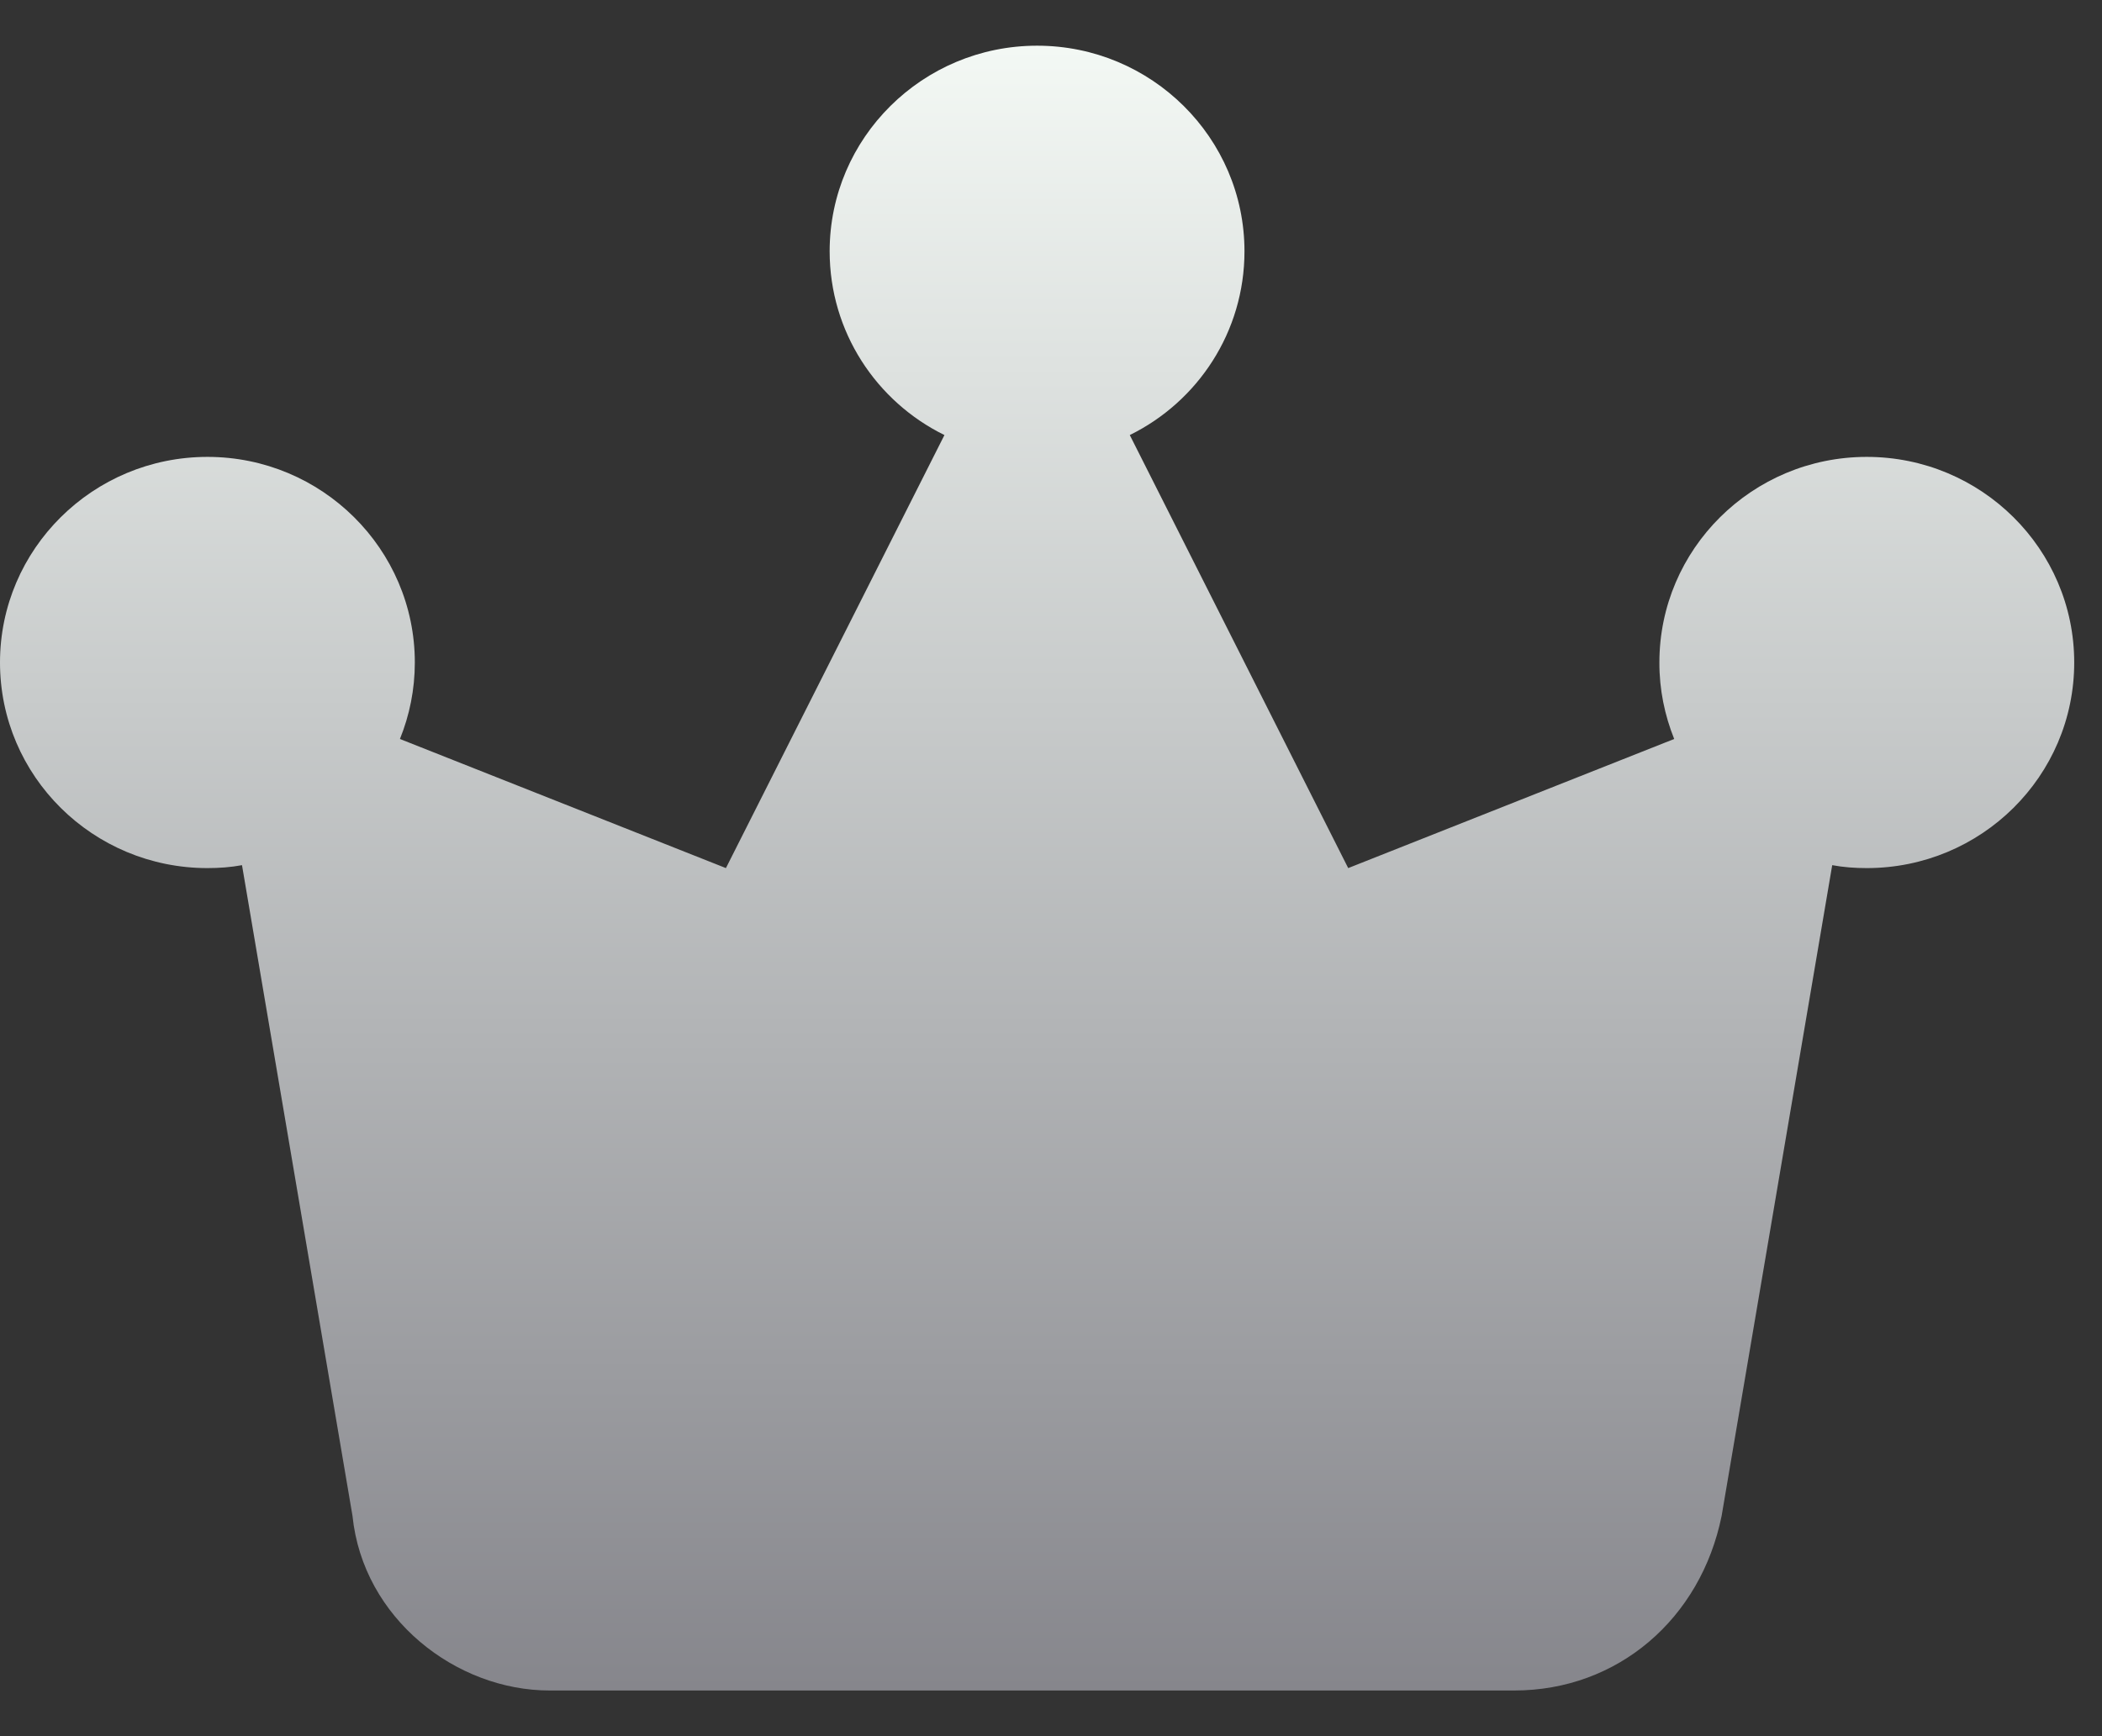 <?xml version="1.0" encoding="UTF-8"?>
<svg width="23px" height="19px" viewBox="0 0 23 19" version="1.1" xmlns="http://www.w3.org/2000/svg" xmlns:xlink="http://www.w3.org/1999/xlink">
    <rect x="0" y="0" width="23" height="19" fill="#333333" stroke="none"/>
    <!-- Generator: Sketch 52.1 (67048) - http://www.bohemiancoding.com/sketch -->
    <title>th</title>
    <desc>Created with Sketch.</desc>
    <defs>
        <linearGradient x1="50%" y1="0%" x2="50%" y2="100%" id="linearGradient-1">
            <stop stop-color="#F4F9F5" offset="0%"></stop>
            <stop stop-color="#85858B" offset="100%"></stop>
        </linearGradient>
    </defs>
    <g id="新能源" stroke="none" stroke-width="1" fill="none" fill-rule="evenodd">
        <g id="home-" transform="translate(-380, -2106)" fill="url(#linearGradient-1)">
            <g id="Group-9" transform="translate(360, 1893)">
                <g id="Path-9" transform="translate(20, 213)">
                    <path d="M18.319,8.087 L14.752,9.5 L12.362,4.761 C13.107,4.395 13.617,3.631 13.617,2.75 C13.617,1.509 12.6,0.5 11.348,0.5 C10.095,0.5 9.078,1.509 9.078,2.75 C9.078,3.631 9.589,4.395 10.334,4.761 L7.943,9.5 L4.376,8.087 C4.481,7.828 4.539,7.546 4.539,7.25 C4.539,6.009 3.522,5 2.27,5 C1.017,5 -4.7783999e-13,6.009 -4.7783999e-13,7.25 C-4.7783999e-13,8.494 1.017,9.5 2.27,9.5 C2.397,9.5 2.525,9.491 2.648,9.468 L3.857,16.589 C3.972,17.714 4.992,18.5 6.013,18.5 L16.569,18.5 C17.703,18.5 18.61,17.714 18.838,16.589 L20.048,9.468 C20.171,9.491 20.298,9.5 20.426,9.5 C21.679,9.5 22.696,8.494 22.696,7.25 C22.696,6.009 21.679,5 20.426,5 C19.173,5 18.157,6.009 18.157,7.25 C18.156,7.546 18.215,7.828 18.319,8.087 Z" id="th"></path>
                </g>
            </g>
        </g>
    </g>
</svg>